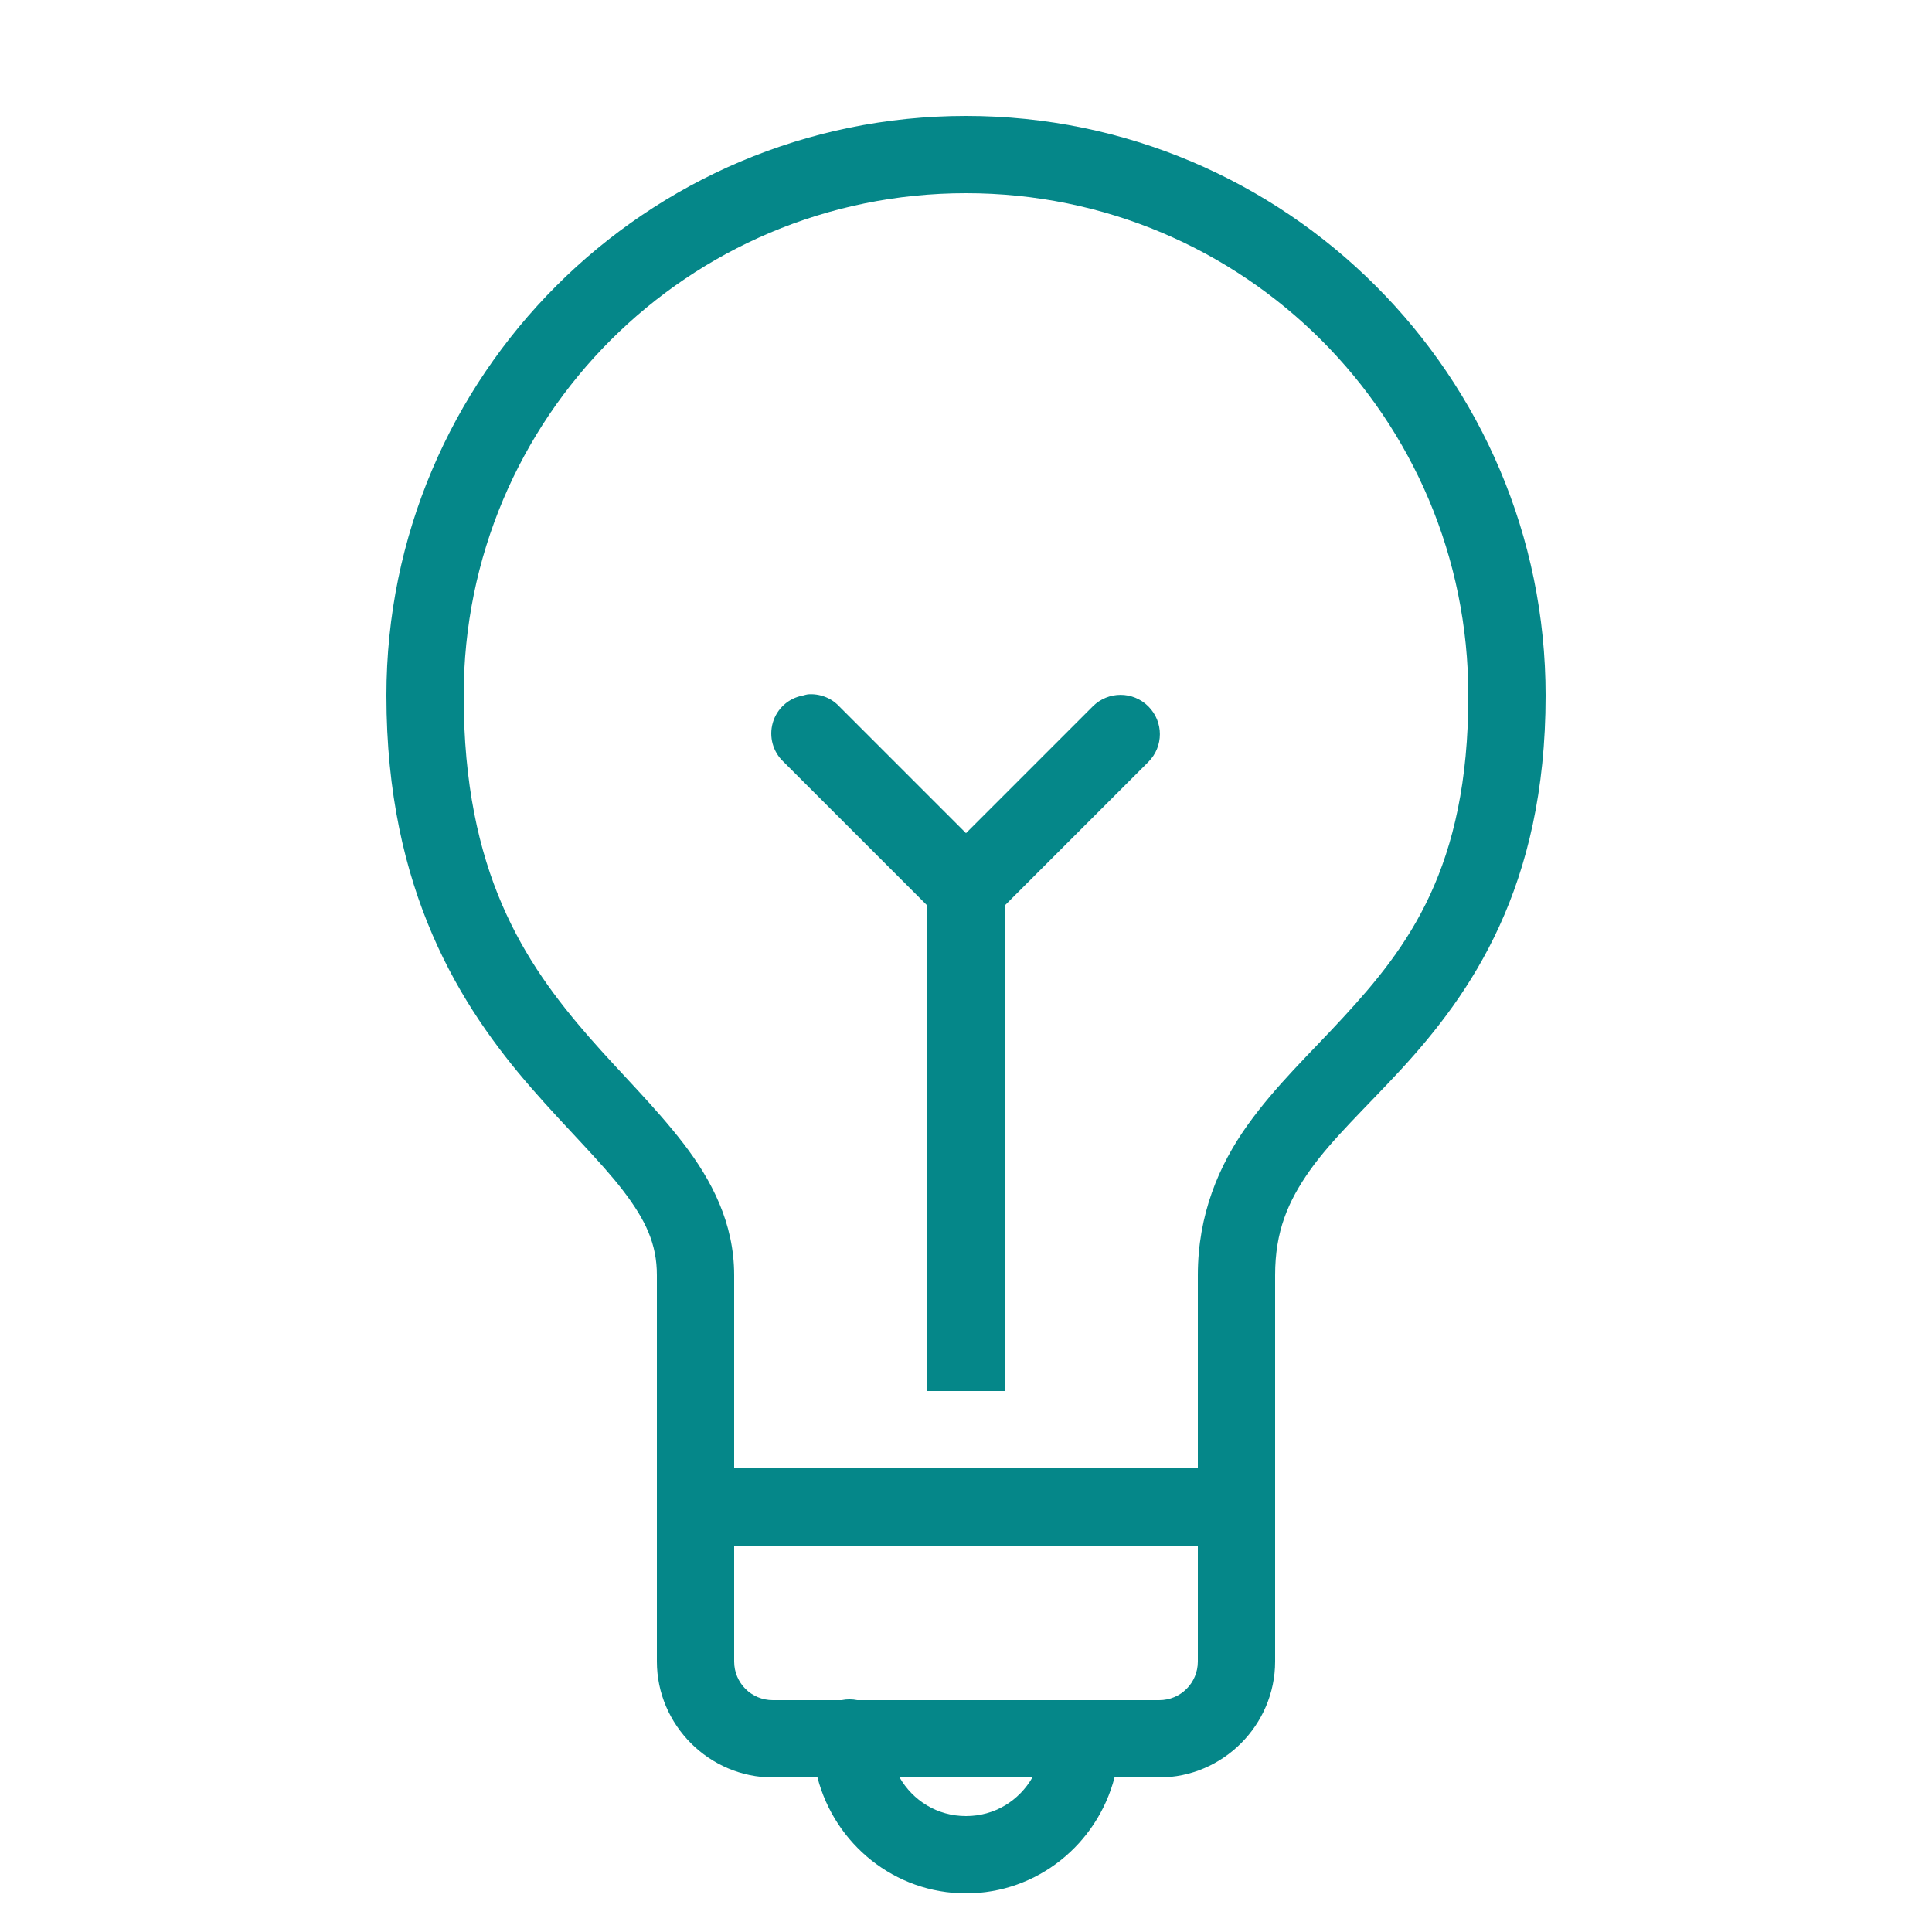 <svg width="100" height="100" viewBox="0 0 100 100" fill="none" xmlns="http://www.w3.org/2000/svg">
<path d="M50 6C33.453 6 20 19.453 20 36C20 46.117 23.859 52.133 27.5 56.312C29.32 58.406 31.078 60.094 32.25 61.625C33.422 63.156 34 64.391 34 66V86C34 89.289 36.711 92 40 92H42.312C43.203 95.438 46.297 98 50 98C53.703 98 56.797 95.438 57.688 92H60C63.289 92 66 89.289 66 86V66C66 63.742 66.664 62.18 67.812 60.562C68.961 58.945 70.688 57.336 72.5 55.375C76.117 51.445 80 45.93 80 36C80 19.453 66.547 6 50 6ZM50 10C64.383 10 76 21.617 76 36C76 44.938 72.883 49.023 69.5 52.688C67.812 54.523 66.039 56.18 64.562 58.25C63.086 60.32 62 62.875 62 66V76H38V66C38 63.305 36.828 61.078 35.375 59.188C33.922 57.297 32.18 55.609 30.5 53.688C27.141 49.836 24 45.148 24 36C24 21.617 35.617 10 50 10ZM41.812 35.938C41.727 35.953 41.641 35.977 41.562 36C40.812 36.133 40.211 36.68 40 37.406C39.789 38.141 40.008 38.922 40.562 39.438L48 46.875V72H52V46.875L59.438 39.438C60.234 38.641 60.234 37.359 59.438 36.562C58.641 35.766 57.359 35.766 56.562 36.562L50 43.125L43.438 36.562C43.023 36.117 42.422 35.891 41.812 35.938ZM38 80H62V86C62 87.109 61.109 88 60 88H44.375C44.109 87.945 43.828 87.945 43.562 88H40C38.891 88 38 87.109 38 86V80ZM46.562 92H53.438C52.75 93.195 51.492 94 50 94C48.508 94 47.25 93.195 46.562 92Z" fill="#058789"/>
</svg>

